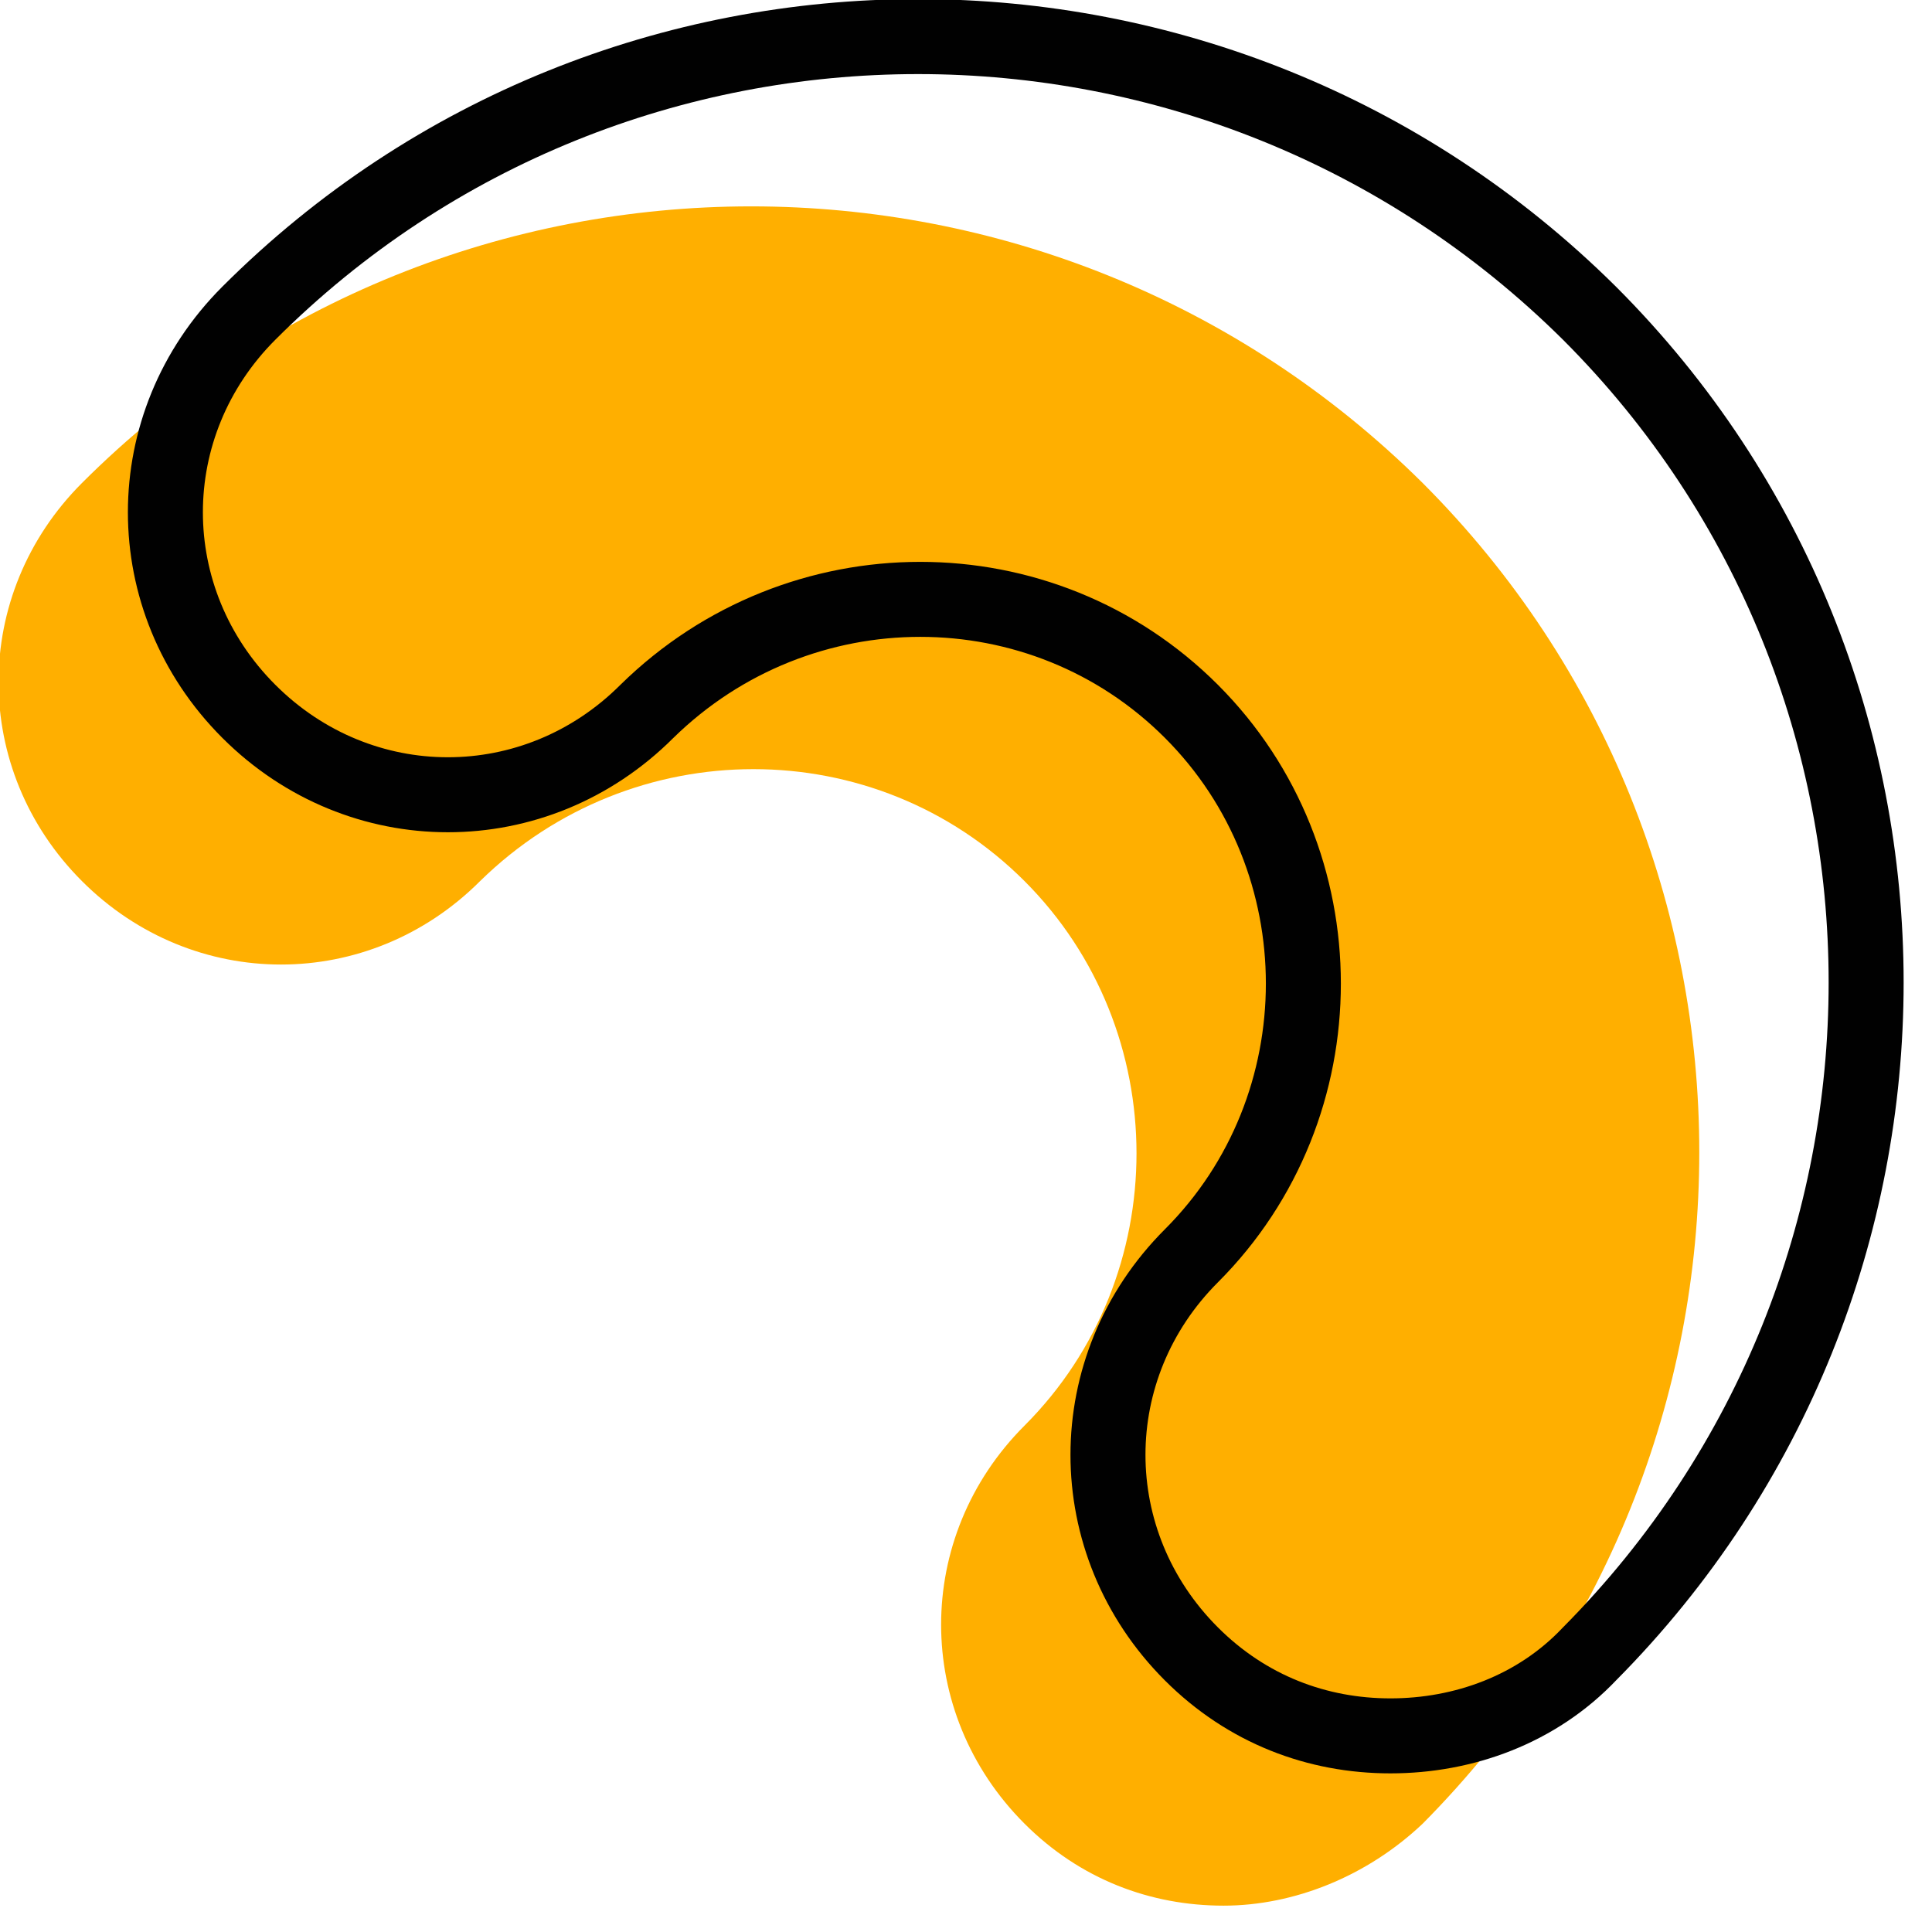 <svg width="66" height="66" viewBox="0 0 66 66" fill="none" xmlns="http://www.w3.org/2000/svg">
<g clip-path="url(#clip0)">
<path d="M41.8 65.1C39.3 65.1 36.9 64.2 35 62.3C31.2 58.5 31.2 52.5 35 48.7C40.1 43.6 40.1 35.2 35 30.1C29.9 25 21.6 25 16.4 30.1C12.6 33.9 6.6 33.9 2.8 30.1C-1 26.3 -1 20.3 2.8 16.5C15.4 3.9 35.9 3.9 48.6 16.5C61.2 29.1 61.2 49.6 48.6 62.3C46.7 64.1 44.2 65.1 41.8 65.1Z" fill="#FFAF00"/>
<path d="M47.5 59.3C45 59.3 42.6 58.4 40.7 56.5C36.9 52.7 36.9 46.7 40.7 42.9C45.8 37.8 45.8 29.4 40.7 24.3C35.6 19.2 27.3 19.2 22.1 24.3C18.3 28.1 12.3 28.1 8.5 24.3C4.7 20.5 4.7 14.5 8.5 10.7C21.1 -1.9 41.6 -1.9 54.3 10.7C66.9 23.3 66.9 43.8 54.3 56.5C52.5 58.4 50 59.3 47.5 59.3Z" stroke="#010101" stroke-width="2.562" stroke-miterlimit="10"/>
</g>
<defs>
<clipPath id="clip0">
<rect width="65.1" height="65.1" fill="white"/>
</clipPath>
</defs>
</svg>
